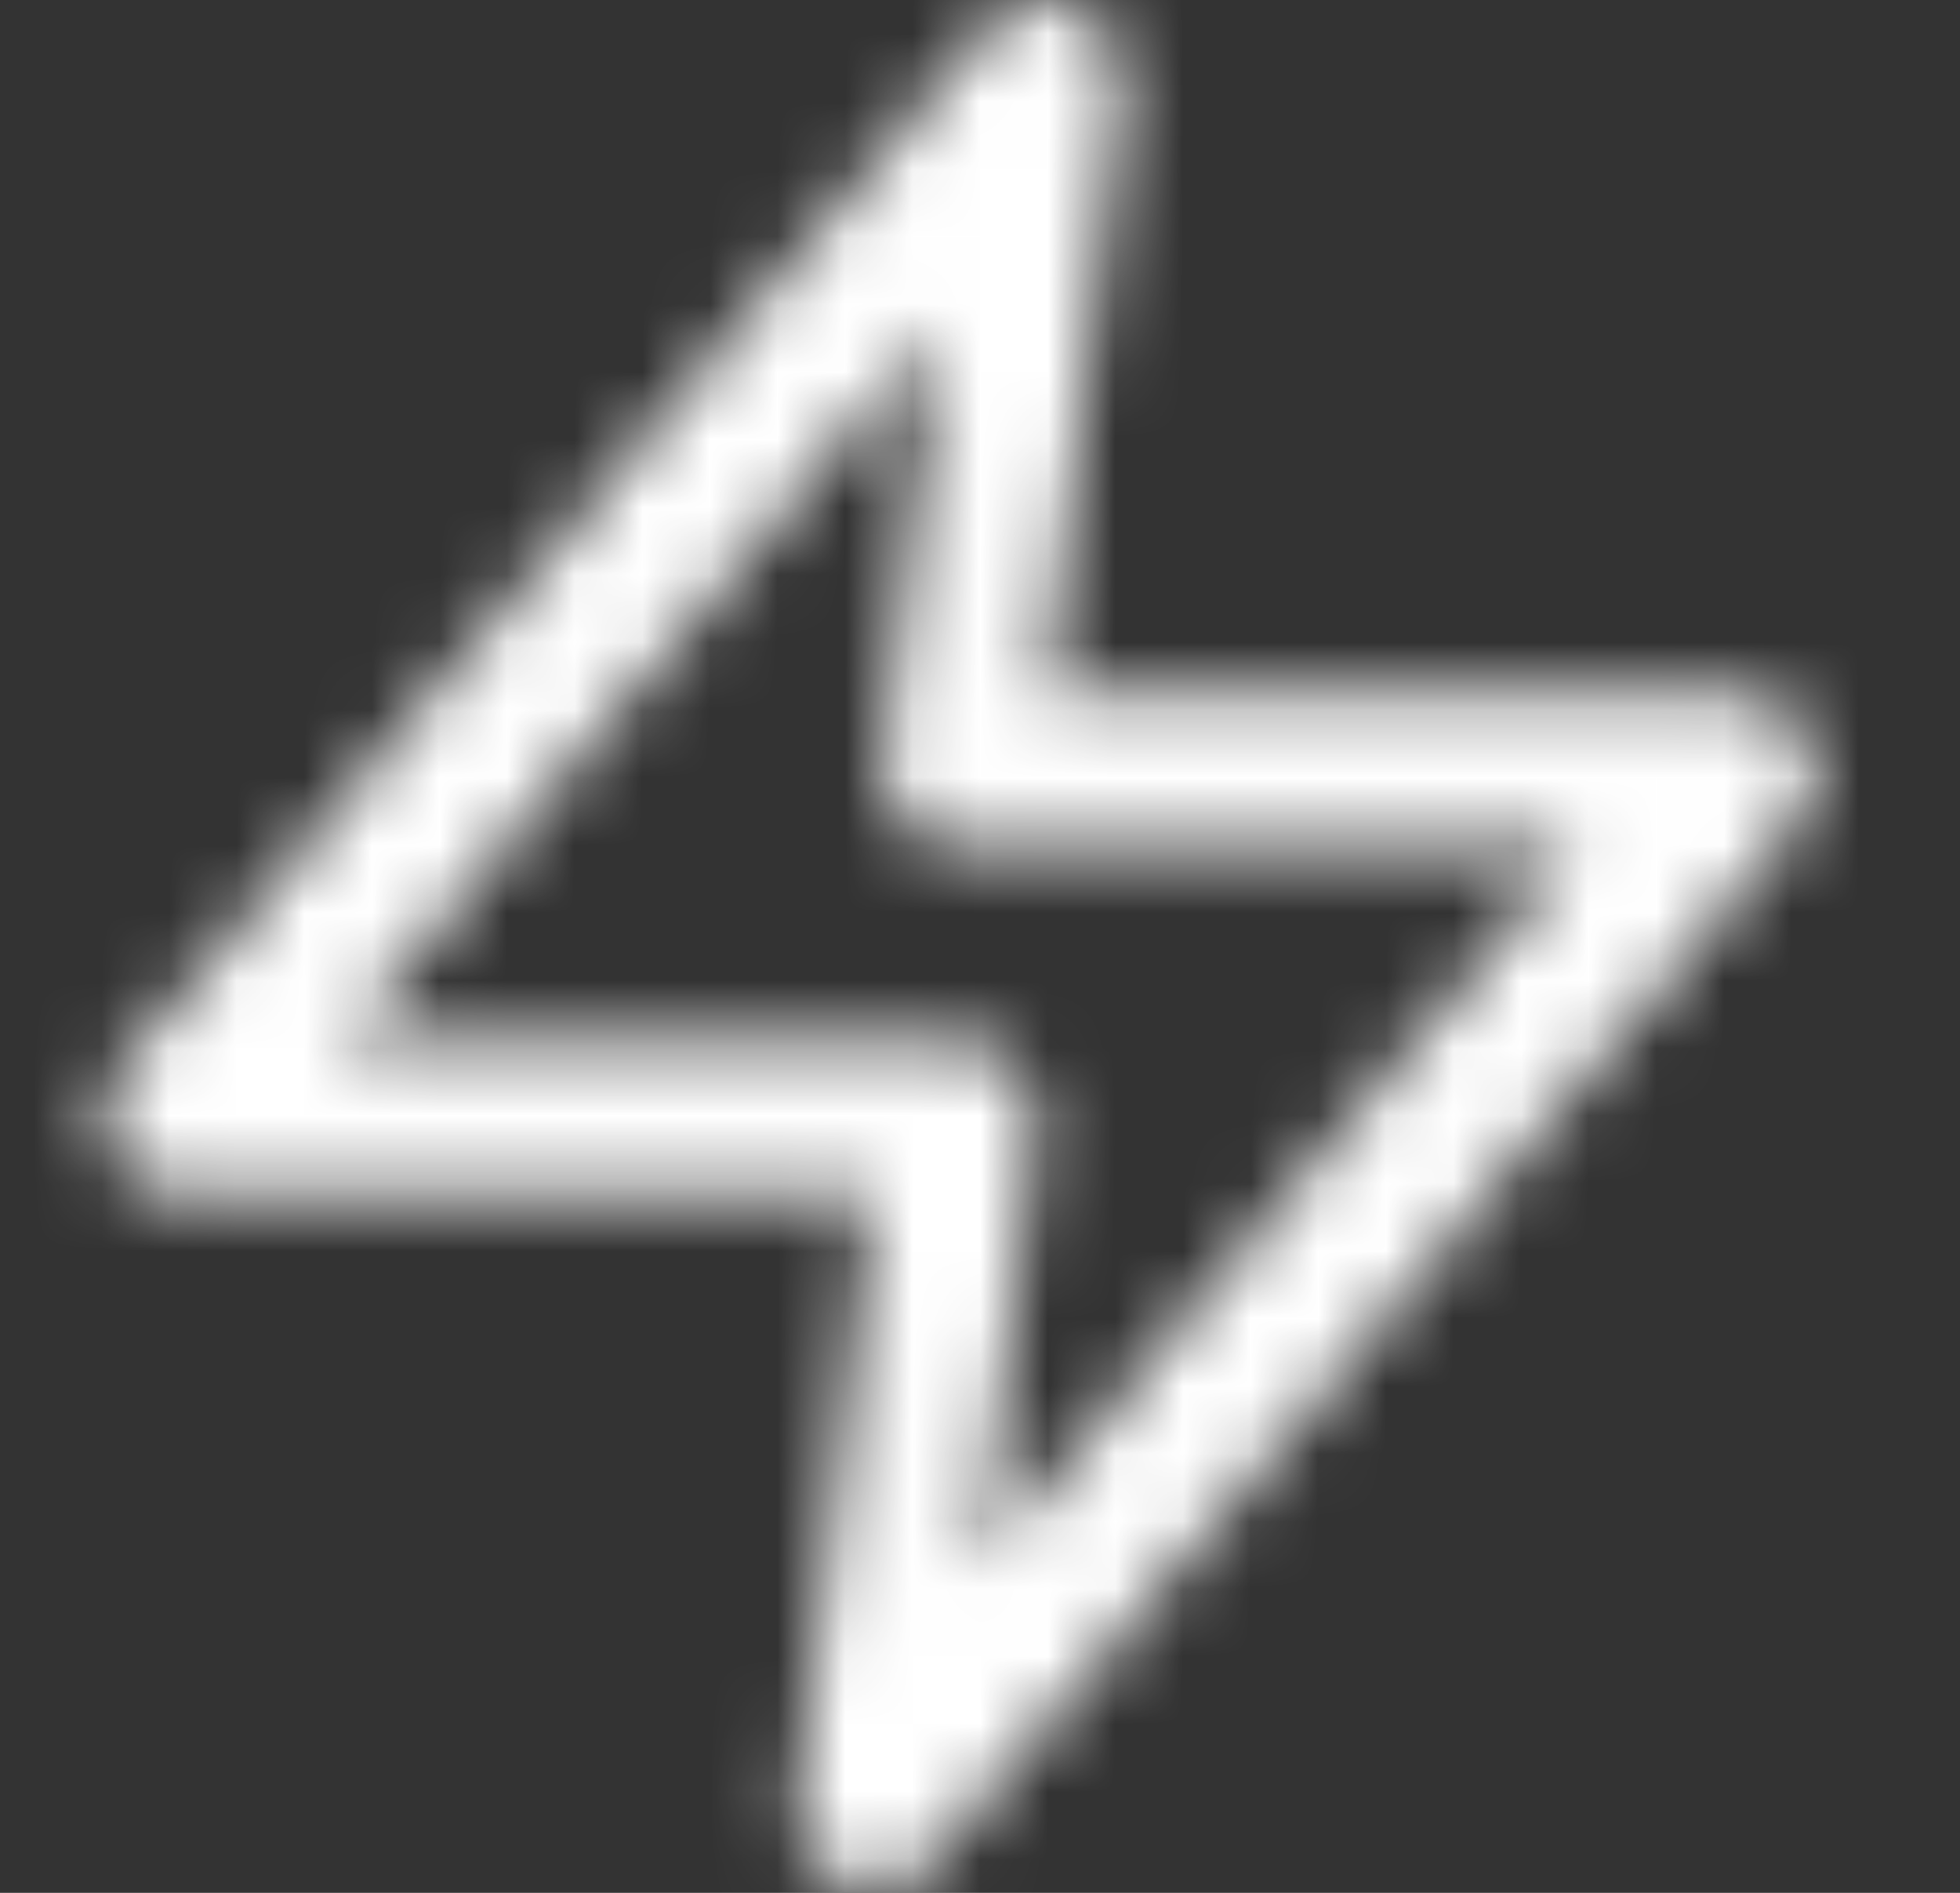 <svg width="29" height="28" viewBox="0 0 29 28" fill="none" xmlns="http://www.w3.org/2000/svg">
<rect x="0" y="0" width="29" height="28" fill="#333333" stroke="none"/>
<mask id="mask0" mask-type="alpha" maskUnits="userSpaceOnUse" x="1" y="0" width="26" height="28">
<path fill-rule="evenodd" clip-rule="evenodd" d="M25.756 10.275C26.194 10.275 26.592 10.528 26.778 10.925C26.964 11.322 26.903 11.79 26.623 12.127L13.779 27.539C13.559 27.803 13.239 27.945 12.911 27.945C12.76 27.945 12.607 27.915 12.462 27.852C12.003 27.652 11.729 27.174 11.792 26.677L12.917 17.67H2.637C2.199 17.67 1.8 17.417 1.614 17.02C1.429 16.624 1.489 16.155 1.769 15.819L14.613 0.406C14.934 0.021 15.47 -0.106 15.93 0.093C16.39 0.293 16.663 0.772 16.601 1.269L15.475 10.275H25.756ZM15.316 16.681L14.509 23.136L23.345 12.533H14.196C13.872 12.533 13.564 12.394 13.35 12.151C13.136 11.908 13.036 11.585 13.076 11.264L13.883 4.81L5.047 15.413H14.196C14.52 15.413 14.828 15.552 15.042 15.794C15.257 16.037 15.356 16.36 15.316 16.681Z" fill="white"/>
</mask>
<g mask="url(#mask0)">
<rect x="0.195" width="28" height="28" fill="white"/>
</g>
</svg>
